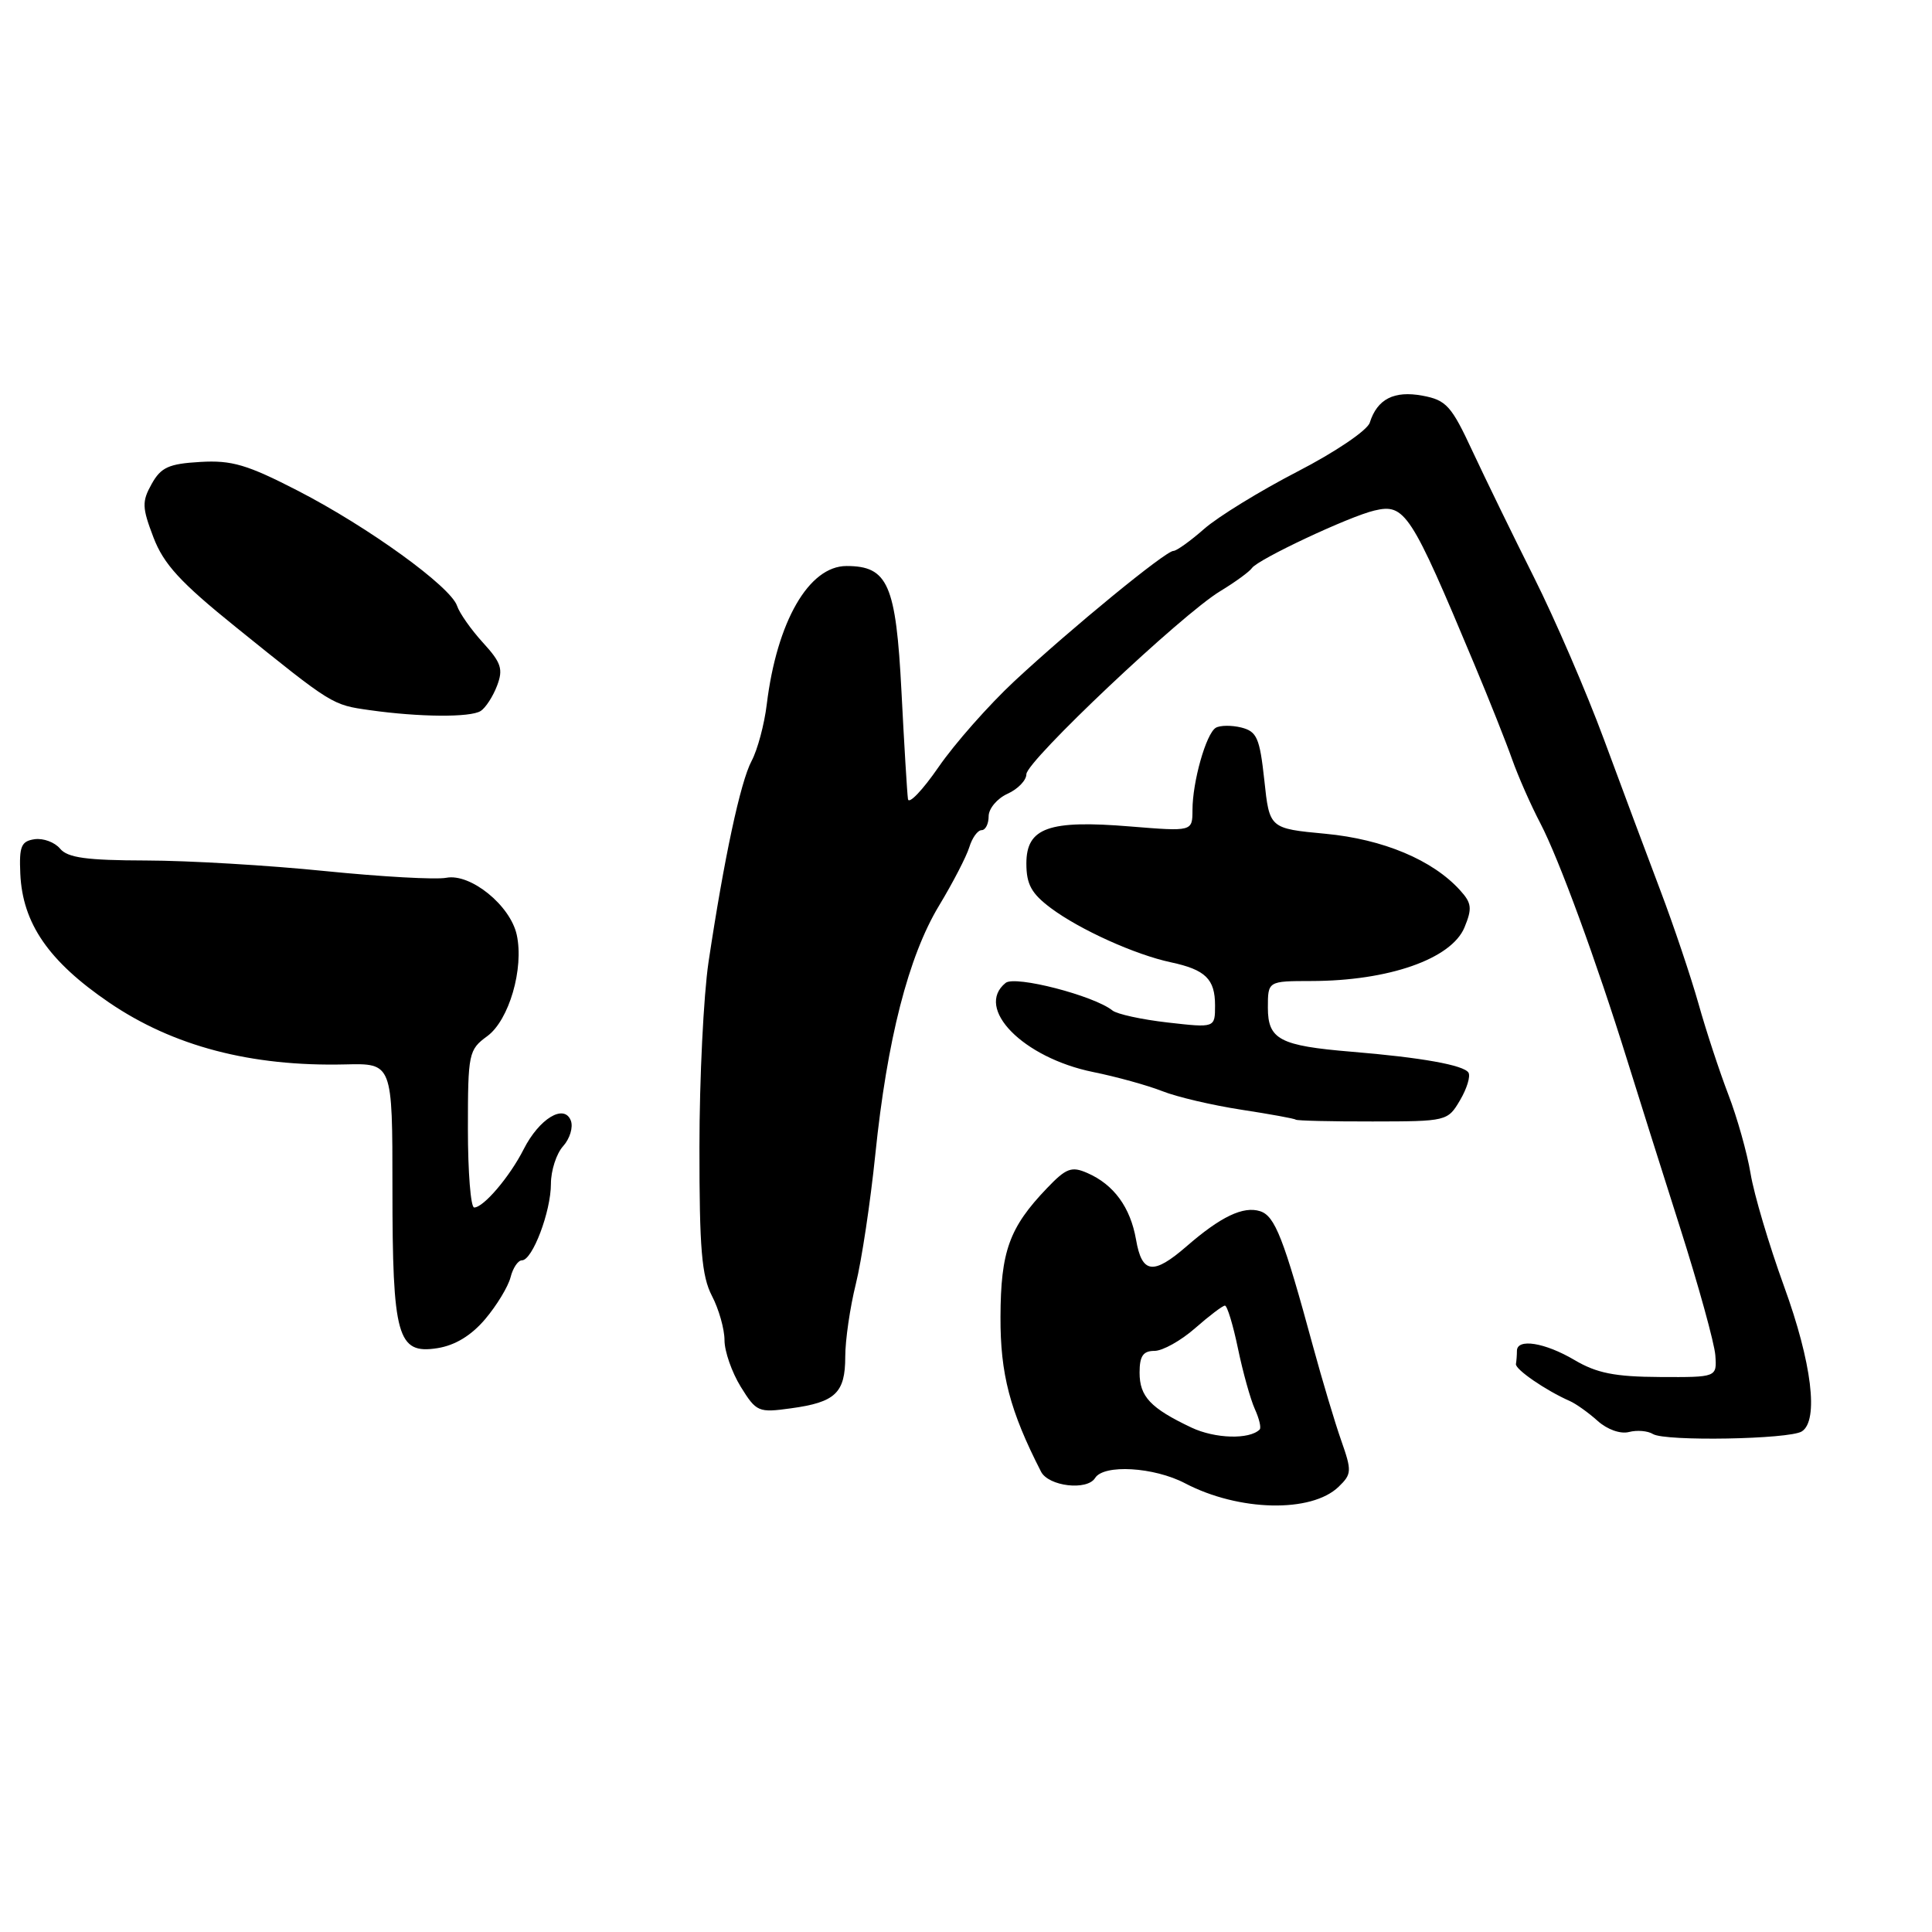 <?xml version="1.0" encoding="UTF-8" standalone="no"?>
<!DOCTYPE svg PUBLIC "-//W3C//DTD SVG 1.1//EN" "http://www.w3.org/Graphics/SVG/1.1/DTD/svg11.dtd" >
<svg xmlns="http://www.w3.org/2000/svg" xmlns:xlink="http://www.w3.org/1999/xlink" version="1.1" viewBox="0 0 256 256">
 <g >
 <path fill="currentColor"
d=" M 177.37 197.01 C 179.12 195.32 179.14 194.92 177.71 190.85 C 176.87 188.46 175.21 182.90 174.01 178.50 C 170.08 164.03 168.94 161.12 166.97 160.49 C 164.74 159.78 161.75 161.21 157.22 165.15 C 152.80 168.98 151.31 168.78 150.53 164.25 C 149.78 159.97 147.59 156.96 144.08 155.43 C 141.99 154.51 141.27 154.78 138.73 157.44 C 133.73 162.66 132.60 165.80 132.57 174.50 C 132.54 182.06 133.81 186.93 137.94 195.00 C 138.93 196.95 144.04 197.55 145.10 195.85 C 146.24 193.99 152.91 194.38 157.04 196.55 C 164.15 200.27 173.76 200.49 177.37 197.01 Z  M 238.75 189.67 C 241.02 188.24 240.08 180.56 236.39 170.43 C 234.41 164.97 232.41 158.25 231.96 155.50 C 231.50 152.75 230.17 148.03 229.00 145.00 C 227.84 141.97 226.06 136.57 225.06 133.00 C 224.05 129.43 221.78 122.67 220.01 118.00 C 218.24 113.33 214.88 104.33 212.54 98.00 C 210.20 91.67 206.02 82.00 203.26 76.50 C 200.50 71.00 196.84 63.48 195.12 59.80 C 192.32 53.77 191.65 53.02 188.49 52.43 C 184.72 51.73 182.49 52.87 181.50 56.01 C 181.17 57.03 176.92 59.91 171.91 62.49 C 166.96 65.05 161.41 68.46 159.57 70.07 C 157.74 71.68 155.90 73.00 155.48 73.00 C 154.45 73.00 141.98 83.22 134.42 90.25 C 131.02 93.42 126.50 98.54 124.37 101.63 C 122.24 104.72 120.41 106.63 120.31 105.88 C 120.20 105.12 119.81 98.71 119.45 91.64 C 118.72 77.43 117.66 75.00 112.17 75.00 C 107.18 75.00 102.94 82.35 101.60 93.33 C 101.28 95.99 100.37 99.37 99.59 100.83 C 98.11 103.60 95.94 113.76 93.88 127.50 C 93.23 131.90 92.68 142.93 92.68 152.00 C 92.67 165.46 92.98 169.09 94.33 171.70 C 95.25 173.46 96.00 176.11 96.00 177.58 C 96.00 179.06 96.97 181.83 98.15 183.75 C 100.22 187.09 100.49 187.21 104.80 186.61 C 110.70 185.81 112.00 184.57 112.00 179.77 C 112.00 177.58 112.63 173.25 113.40 170.14 C 114.17 167.04 115.33 159.32 115.98 153.00 C 117.54 137.77 120.37 126.72 124.43 120.00 C 126.26 116.97 128.06 113.49 128.44 112.25 C 128.82 111.01 129.55 110.00 130.07 110.00 C 130.58 110.00 131.00 109.17 131.00 108.16 C 131.00 107.15 132.12 105.81 133.50 105.18 C 134.88 104.56 136.00 103.39 136.00 102.59 C 136.00 100.85 156.58 81.41 161.69 78.33 C 163.67 77.13 165.56 75.75 165.89 75.27 C 166.69 74.11 178.75 68.44 182.11 67.65 C 186.16 66.69 186.92 67.85 195.36 88.03 C 197.33 92.72 199.58 98.39 200.37 100.63 C 201.16 102.86 202.84 106.68 204.11 109.10 C 206.56 113.79 211.54 127.38 215.62 140.50 C 216.99 144.90 220.12 154.84 222.59 162.58 C 225.06 170.33 227.17 177.98 227.29 179.58 C 227.50 182.50 227.50 182.50 219.94 182.46 C 213.98 182.43 211.57 181.95 208.63 180.21 C 204.70 177.89 201.00 177.30 201.00 179.00 C 201.00 179.55 200.94 180.33 200.87 180.74 C 200.75 181.44 204.82 184.24 208.00 185.64 C 208.82 186.00 210.49 187.19 211.70 188.28 C 212.97 189.42 214.72 190.04 215.84 189.75 C 216.91 189.47 218.34 189.59 219.03 190.02 C 220.64 191.01 237.09 190.72 238.75 189.67 Z  M 64.29 174.79 C 65.82 172.98 67.33 170.49 67.65 169.25 C 67.96 168.01 68.64 167.00 69.16 167.00 C 70.55 167.00 73.00 160.54 73.00 156.86 C 73.00 155.10 73.73 152.85 74.62 151.87 C 75.51 150.88 75.97 149.36 75.64 148.49 C 74.76 146.21 71.45 148.22 69.39 152.28 C 67.56 155.90 64.08 160.00 62.83 160.00 C 62.37 160.00 62.00 155.31 62.00 149.58 C 62.00 139.56 62.10 139.10 64.56 137.30 C 67.45 135.19 69.45 128.33 68.47 123.86 C 67.61 119.96 62.35 115.70 59.14 116.31 C 57.76 116.58 50.52 116.17 43.06 115.42 C 35.60 114.66 24.94 114.03 19.37 114.02 C 11.47 114.00 8.96 113.66 7.96 112.45 C 7.25 111.60 5.74 111.04 4.59 111.20 C 2.81 111.46 2.53 112.13 2.69 115.76 C 2.98 122.35 6.44 127.37 14.44 132.83 C 22.94 138.63 33.26 141.34 45.75 141.04 C 52.00 140.89 52.00 140.89 52.00 157.40 C 52.00 177.16 52.65 179.47 57.95 178.64 C 60.30 178.27 62.44 176.97 64.29 174.79 Z  M 193.46 145.79 C 194.37 144.25 194.87 142.61 194.58 142.13 C 193.96 141.13 188.32 140.12 179.09 139.36 C 169.57 138.57 168.00 137.74 168.00 133.52 C 168.00 130.00 168.00 130.00 173.75 129.99 C 183.99 129.98 192.31 127.07 194.05 122.89 C 195.09 120.37 195.01 119.66 193.47 117.97 C 189.84 113.95 183.27 111.20 175.64 110.48 C 168.21 109.78 168.21 109.78 167.53 103.39 C 166.92 97.78 166.55 96.93 164.48 96.40 C 163.18 96.08 161.65 96.10 161.09 96.44 C 159.81 97.23 158.01 103.58 158.01 107.34 C 158.00 110.18 158.00 110.18 149.75 109.51 C 138.95 108.62 136.00 109.68 136.00 114.42 C 136.00 117.18 136.67 118.40 139.25 120.33 C 143.07 123.18 150.40 126.50 155.15 127.51 C 159.73 128.49 161.00 129.73 161.00 133.22 C 161.00 136.20 161.00 136.20 154.75 135.49 C 151.31 135.10 148.00 134.38 147.40 133.89 C 144.96 131.93 134.50 129.22 133.25 130.24 C 129.10 133.59 135.56 140.16 144.85 142.05 C 147.96 142.68 152.07 143.82 154.00 144.58 C 155.93 145.35 160.64 146.45 164.47 147.04 C 168.31 147.63 171.56 148.22 171.69 148.36 C 171.83 148.50 176.41 148.61 181.88 148.60 C 191.69 148.59 191.83 148.56 193.46 145.79 Z  M 63.69 94.21 C 64.34 93.80 65.32 92.29 65.86 90.87 C 66.70 88.66 66.42 87.81 64.00 85.16 C 62.43 83.44 60.88 81.24 60.56 80.27 C 59.70 77.72 48.81 69.84 39.50 65.04 C 32.76 61.57 30.72 60.96 26.53 61.21 C 22.37 61.45 21.33 61.92 20.10 64.12 C 18.79 66.46 18.82 67.24 20.33 71.20 C 21.69 74.76 23.89 77.16 31.23 83.08 C 44.10 93.46 43.99 93.39 49.00 94.10 C 55.58 95.03 62.33 95.08 63.69 94.21 Z  M 157.87 189.16 C 152.45 186.59 151.00 185.06 151.00 181.88 C 151.00 179.68 151.47 179.00 152.97 179.00 C 154.05 179.00 156.47 177.65 158.35 176.00 C 160.23 174.35 162.01 173.00 162.31 173.00 C 162.61 173.00 163.39 175.56 164.04 178.70 C 164.69 181.83 165.70 185.44 166.27 186.70 C 166.85 187.97 167.14 189.19 166.91 189.42 C 165.56 190.77 161.00 190.64 157.87 189.16 Z "/>
</g>
</svg>